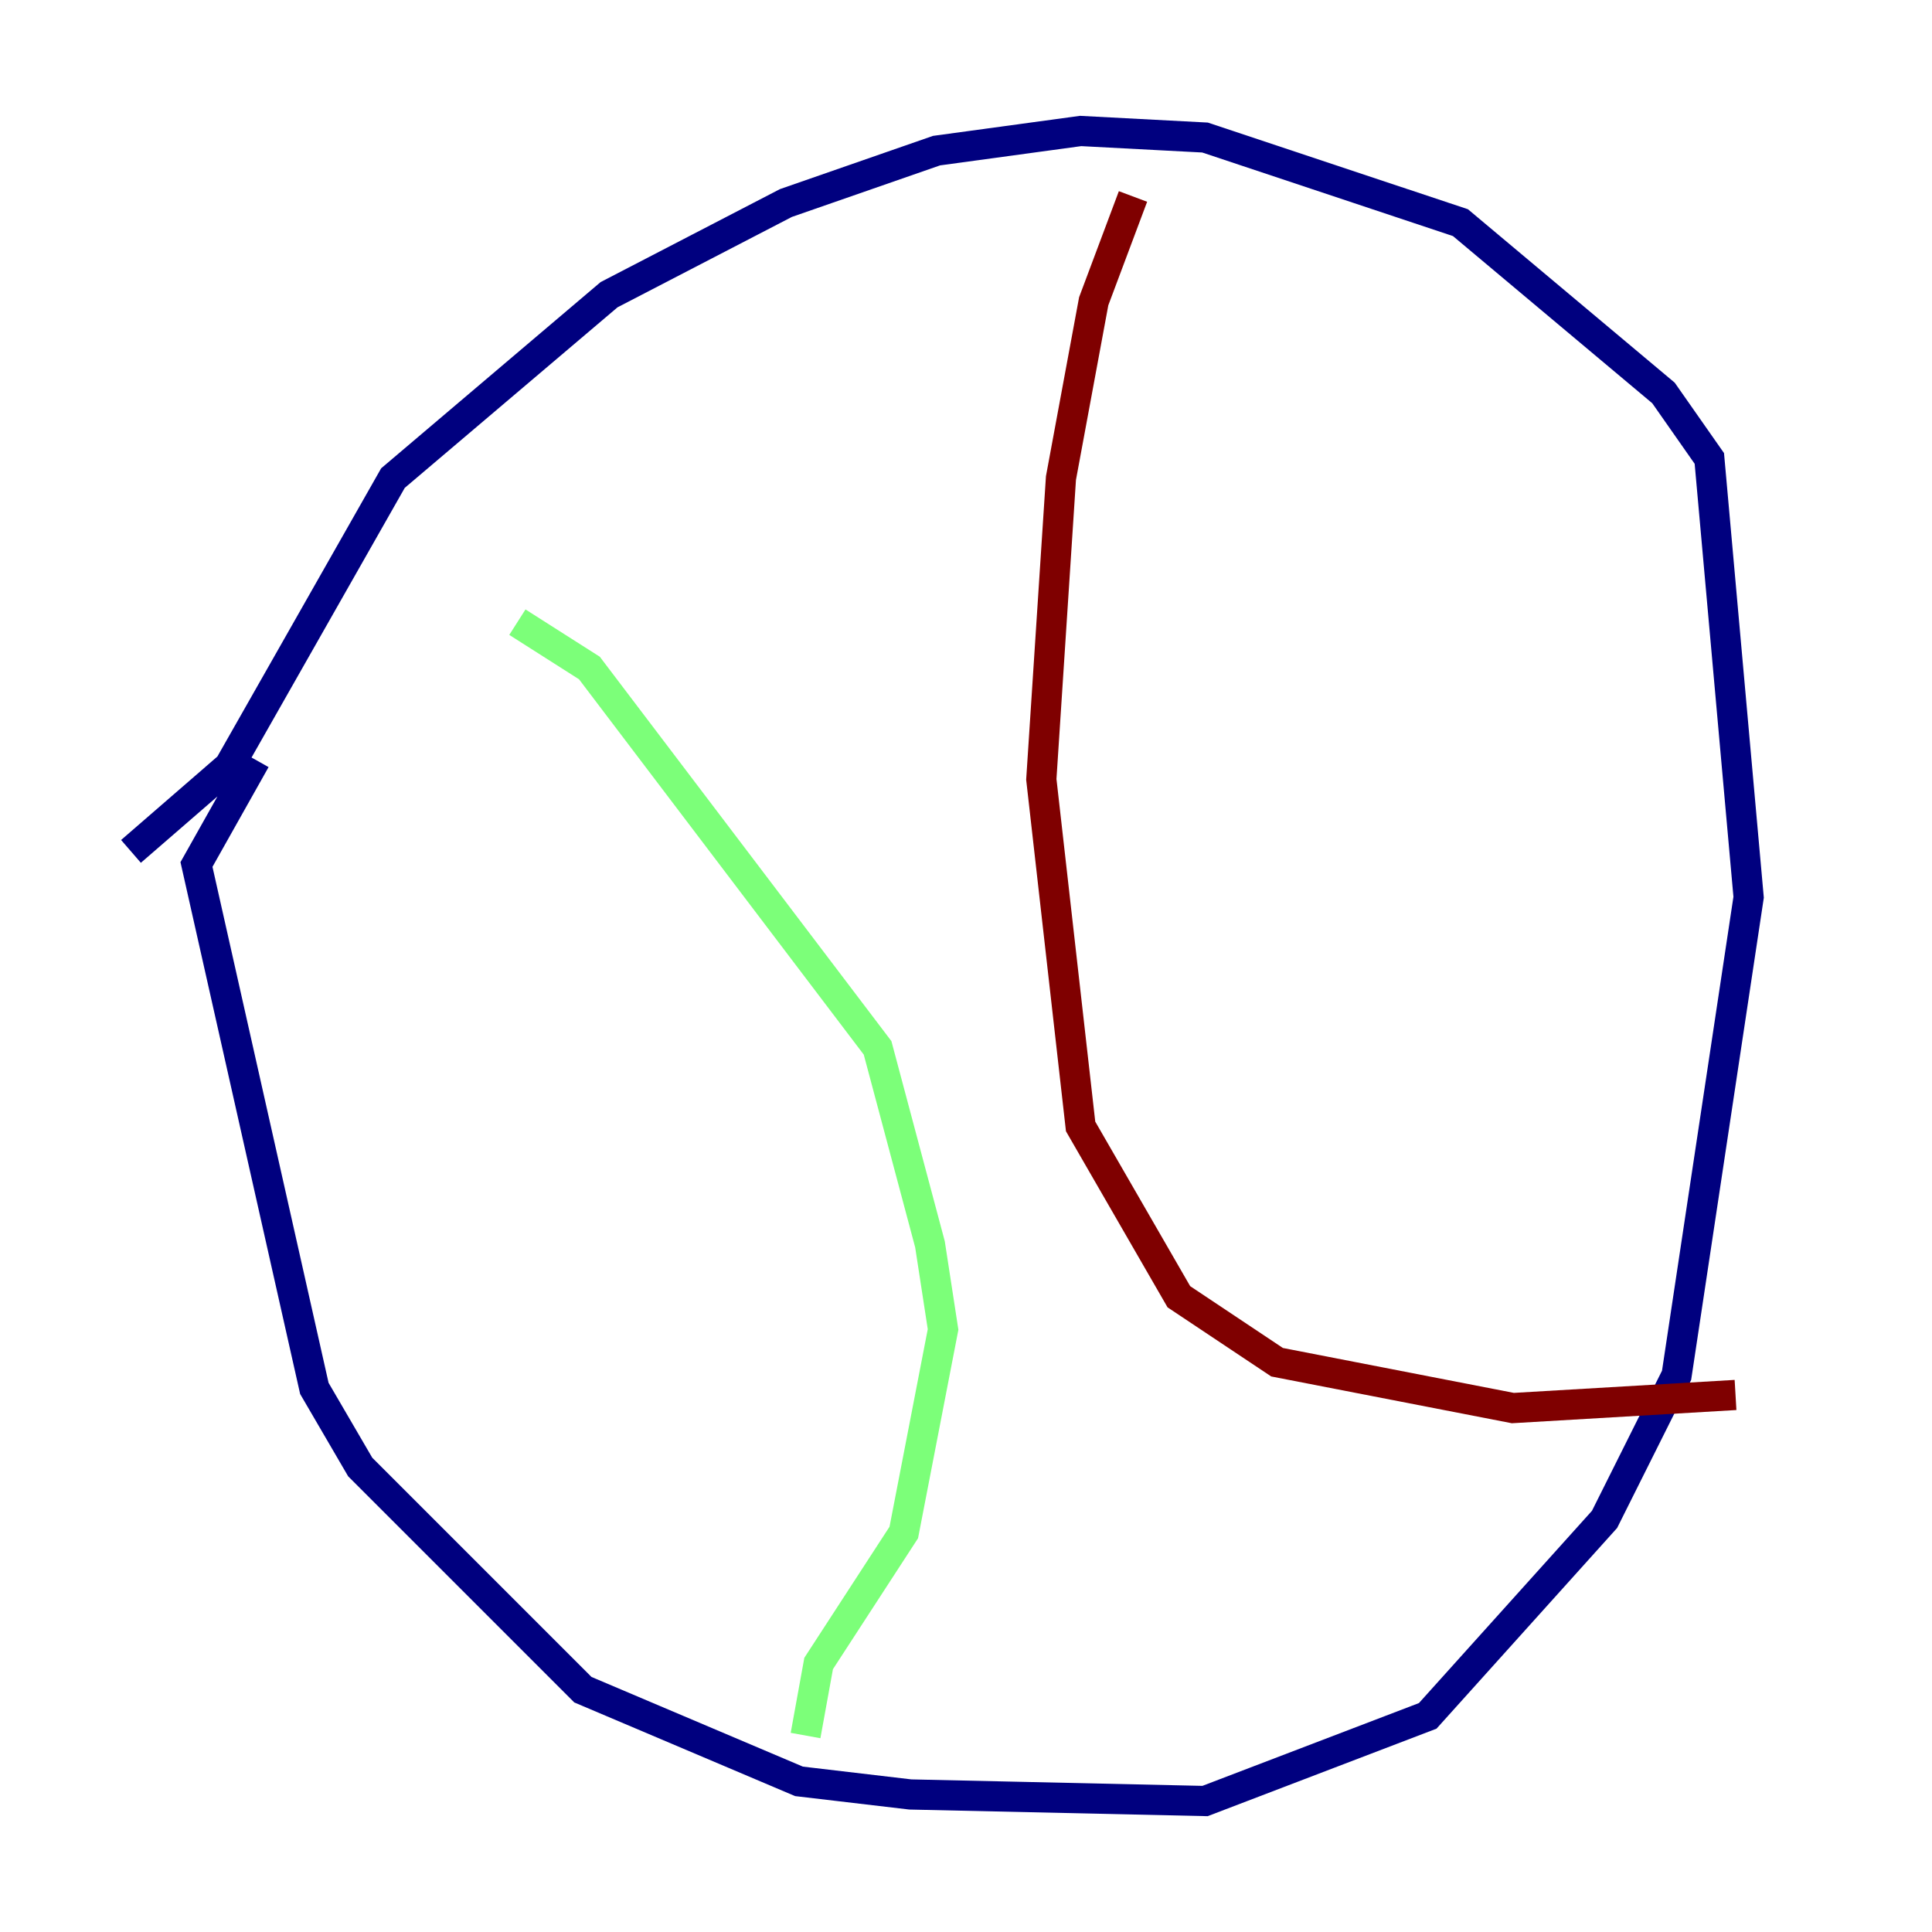 <?xml version="1.0" encoding="utf-8" ?>
<svg baseProfile="tiny" height="128" version="1.2" viewBox="0,0,128,128" width="128" xmlns="http://www.w3.org/2000/svg" xmlns:ev="http://www.w3.org/2001/xml-events" xmlns:xlink="http://www.w3.org/1999/xlink"><defs /><polyline fill="none" points="8.678,56.407 15.186,50.766 26.034,31.675 40.352,19.525 52.068,13.451 62.047,9.98 71.593,8.678 79.837,9.112 96.759,14.752 110.21,26.034 113.248,30.373 115.851,59.444 111.078,91.119 106.305,100.664 94.59,113.681 79.837,119.322 60.312,118.888 52.936,118.02 38.617,111.946 23.864,97.193 20.827,91.986 13.017,57.275 16.922,50.332" stroke="#00007f" stroke-width="2" /><polyline fill="none" points="34.278,41.22 39.051,44.258 58.142,69.424 61.614,82.441 62.481,88.081 59.878,101.532 54.237,110.21 53.37,114.983" stroke="#7cff79" stroke-width="2" /><polyline fill="none" points="75.064,13.017 72.461,19.959 70.291,31.675 68.99,51.634 71.593,74.63 78.102,85.912 84.61,90.251 100.231,93.288 114.983,92.42" stroke="#7f0000" stroke-width="2" /></svg>